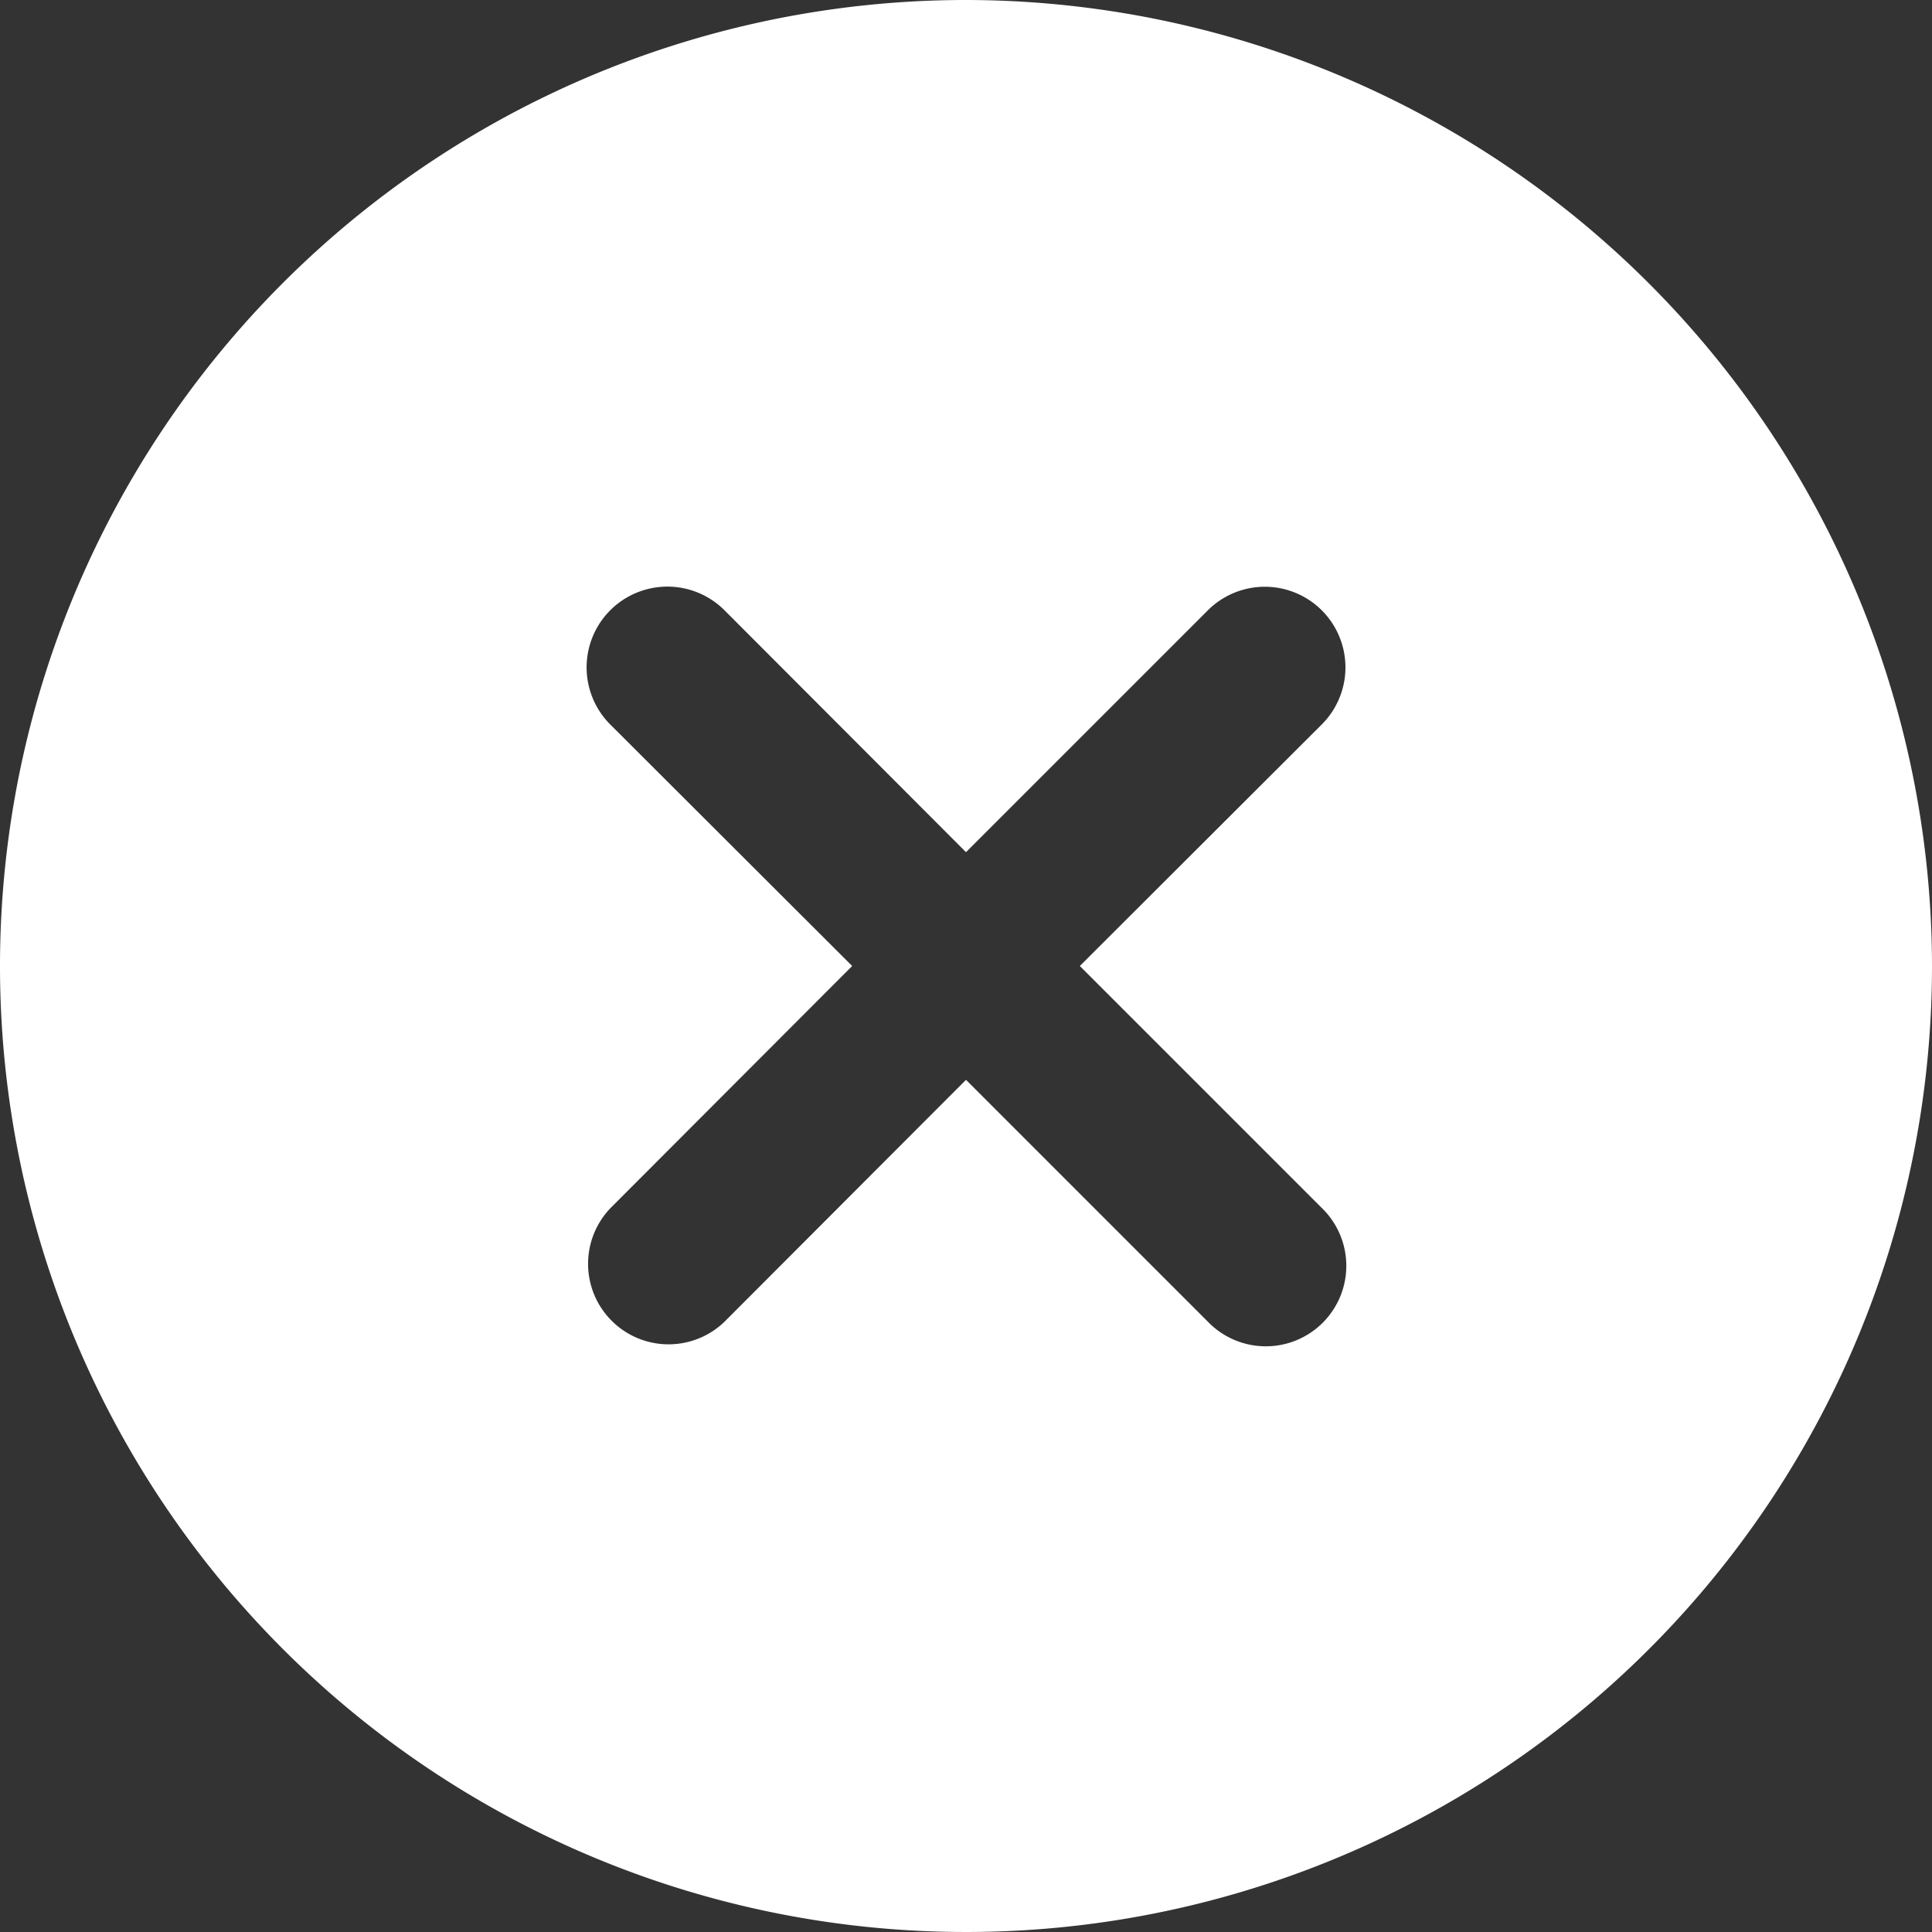 <svg xmlns="http://www.w3.org/2000/svg" width="24" height="24" viewBox="0 0 24 24"><rect x="0" y="0" width="24" height="24" fill="#333333" stroke="none"/><path d="M12,0A12,12,0,1,0,24,12,12.013,12.013,0,0,0,12,0Zm4.419,15.005a1,1,0,1,1-1.414,1.414L12,13.414,9,16.419a1,1,0,0,1-1.414-1.414L10.586,12,7.581,9A1,1,0,0,1,9,7.581L12,10.586l3.005-3.005A1,1,0,0,1,16.419,9L13.414,12Z" fill="#fff"/></svg>